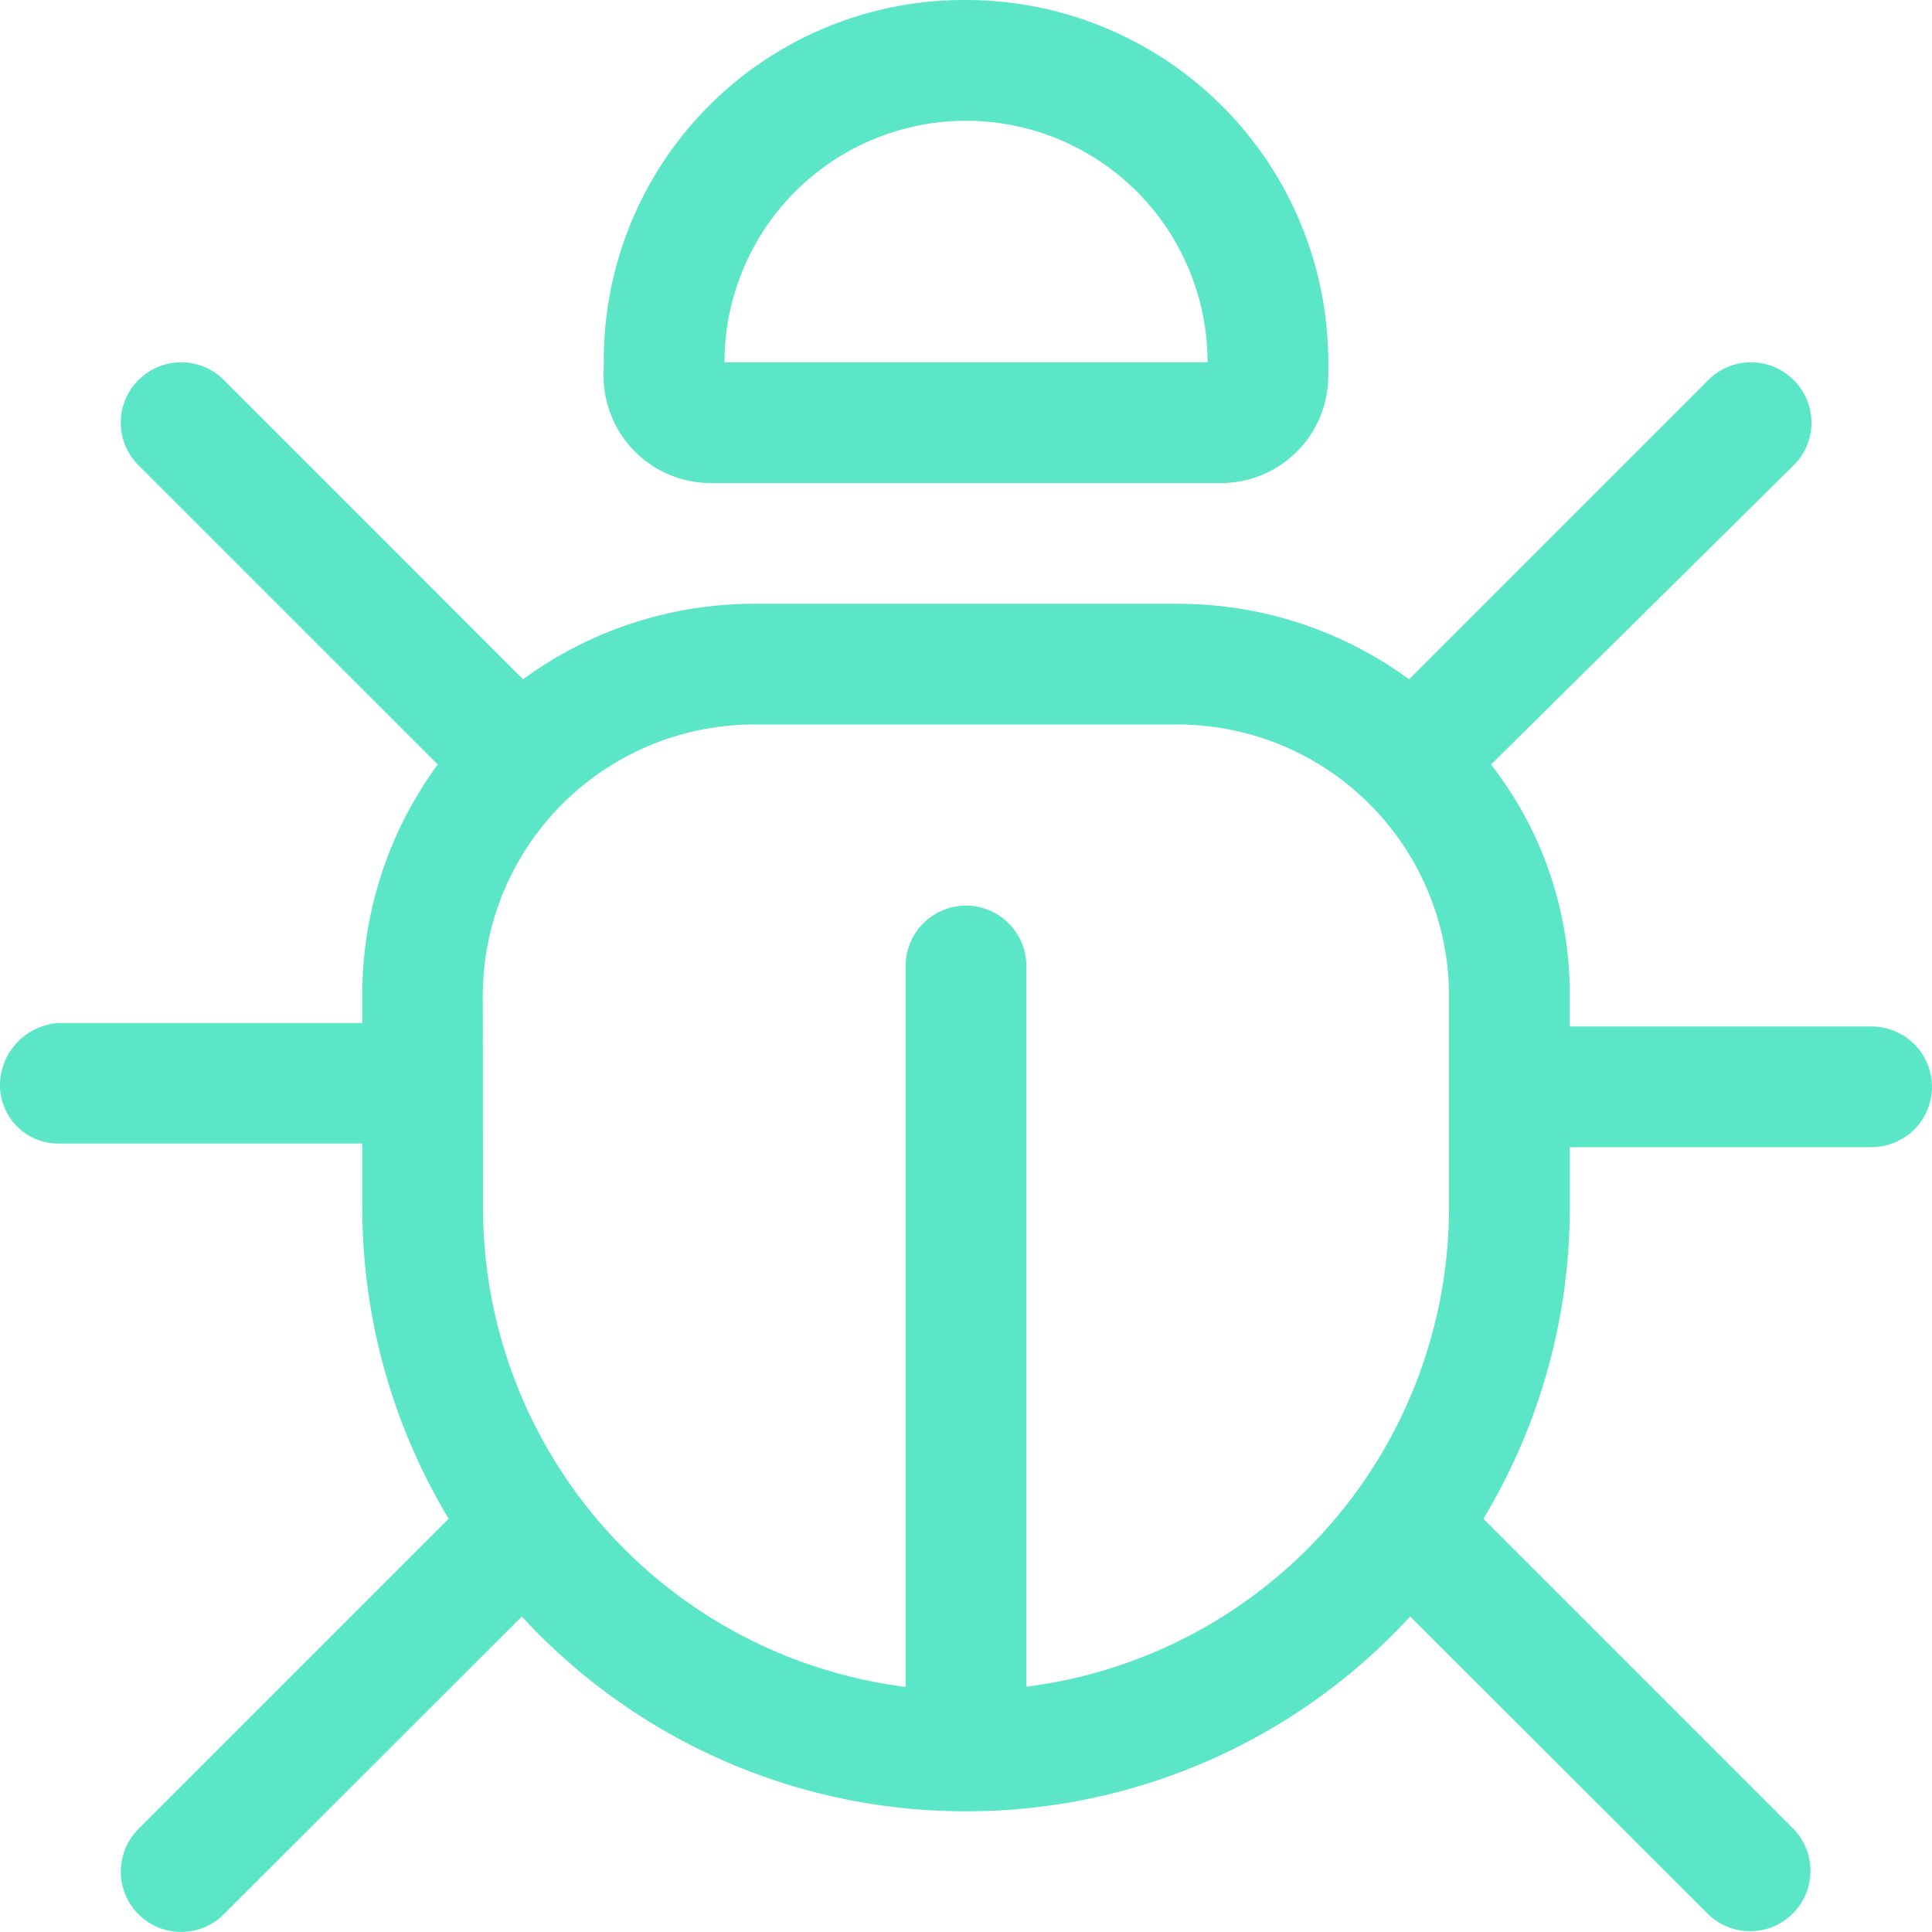 <svg xmlns="http://www.w3.org/2000/svg" width="27" height="27.001" viewBox="0 0 27 27.001">
  <path id="bug" d="M8.438-18.562A5.033,5.033,0,0,1,13.5-23.625a5.063,5.063,0,0,1,5.063,5.063v.188a1.5,1.5,0,0,1-1.5,1.5H9.935a1.5,1.5,0,0,1-1.5-1.5Zm1.688,0h6.75A3.376,3.376,0,0,0,13.5-21.937,3.376,3.376,0,0,0,10.125-18.562Zm-8.19.248a.842.842,0,0,1,1.193,0l4.181,4.182a5.467,5.467,0,0,1,3.238-1.055h5.906a5.467,5.467,0,0,1,3.238,1.055l4.182-4.182a.841.841,0,0,1,1.192,0,.837.837,0,0,1,0,1.192l-4.229,4.182a5.2,5.2,0,0,1,1.1,3.238v.422h4.219A.846.846,0,0,1,27-8.437a.846.846,0,0,1-.844.844H21.938v.844A8.41,8.41,0,0,1,20.73-2.4l4.335,4.335a.843.843,0,0,1-1.192,1.192L19.707-1.034A8.414,8.414,0,0,1,13.5,1.688,8.414,8.414,0,0,1,7.293-1.034L3.128,3.127A.843.843,0,0,1,1.935,1.935L6.27-2.4A8.454,8.454,0,0,1,5.063-6.8v-.844H.844A.816.816,0,0,1,0-8.485a.877.877,0,0,1,.844-.844H5.063v-.422a5.432,5.432,0,0,1,1.055-3.19L1.935-17.123a.842.842,0,0,1,0-1.192ZM6.75-6.75a6.753,6.753,0,0,0,5.906,6.7V-10.125a.846.846,0,0,1,.844-.844.846.846,0,0,1,.844.844V-.053a6.753,6.753,0,0,0,5.906-6.7V-9.7a3.794,3.794,0,0,0-3.8-3.8H10.547a3.794,3.794,0,0,0-3.8,3.8Z" transform="translate(0 23.625)" fill="#5ae6c7"/>
</svg>
